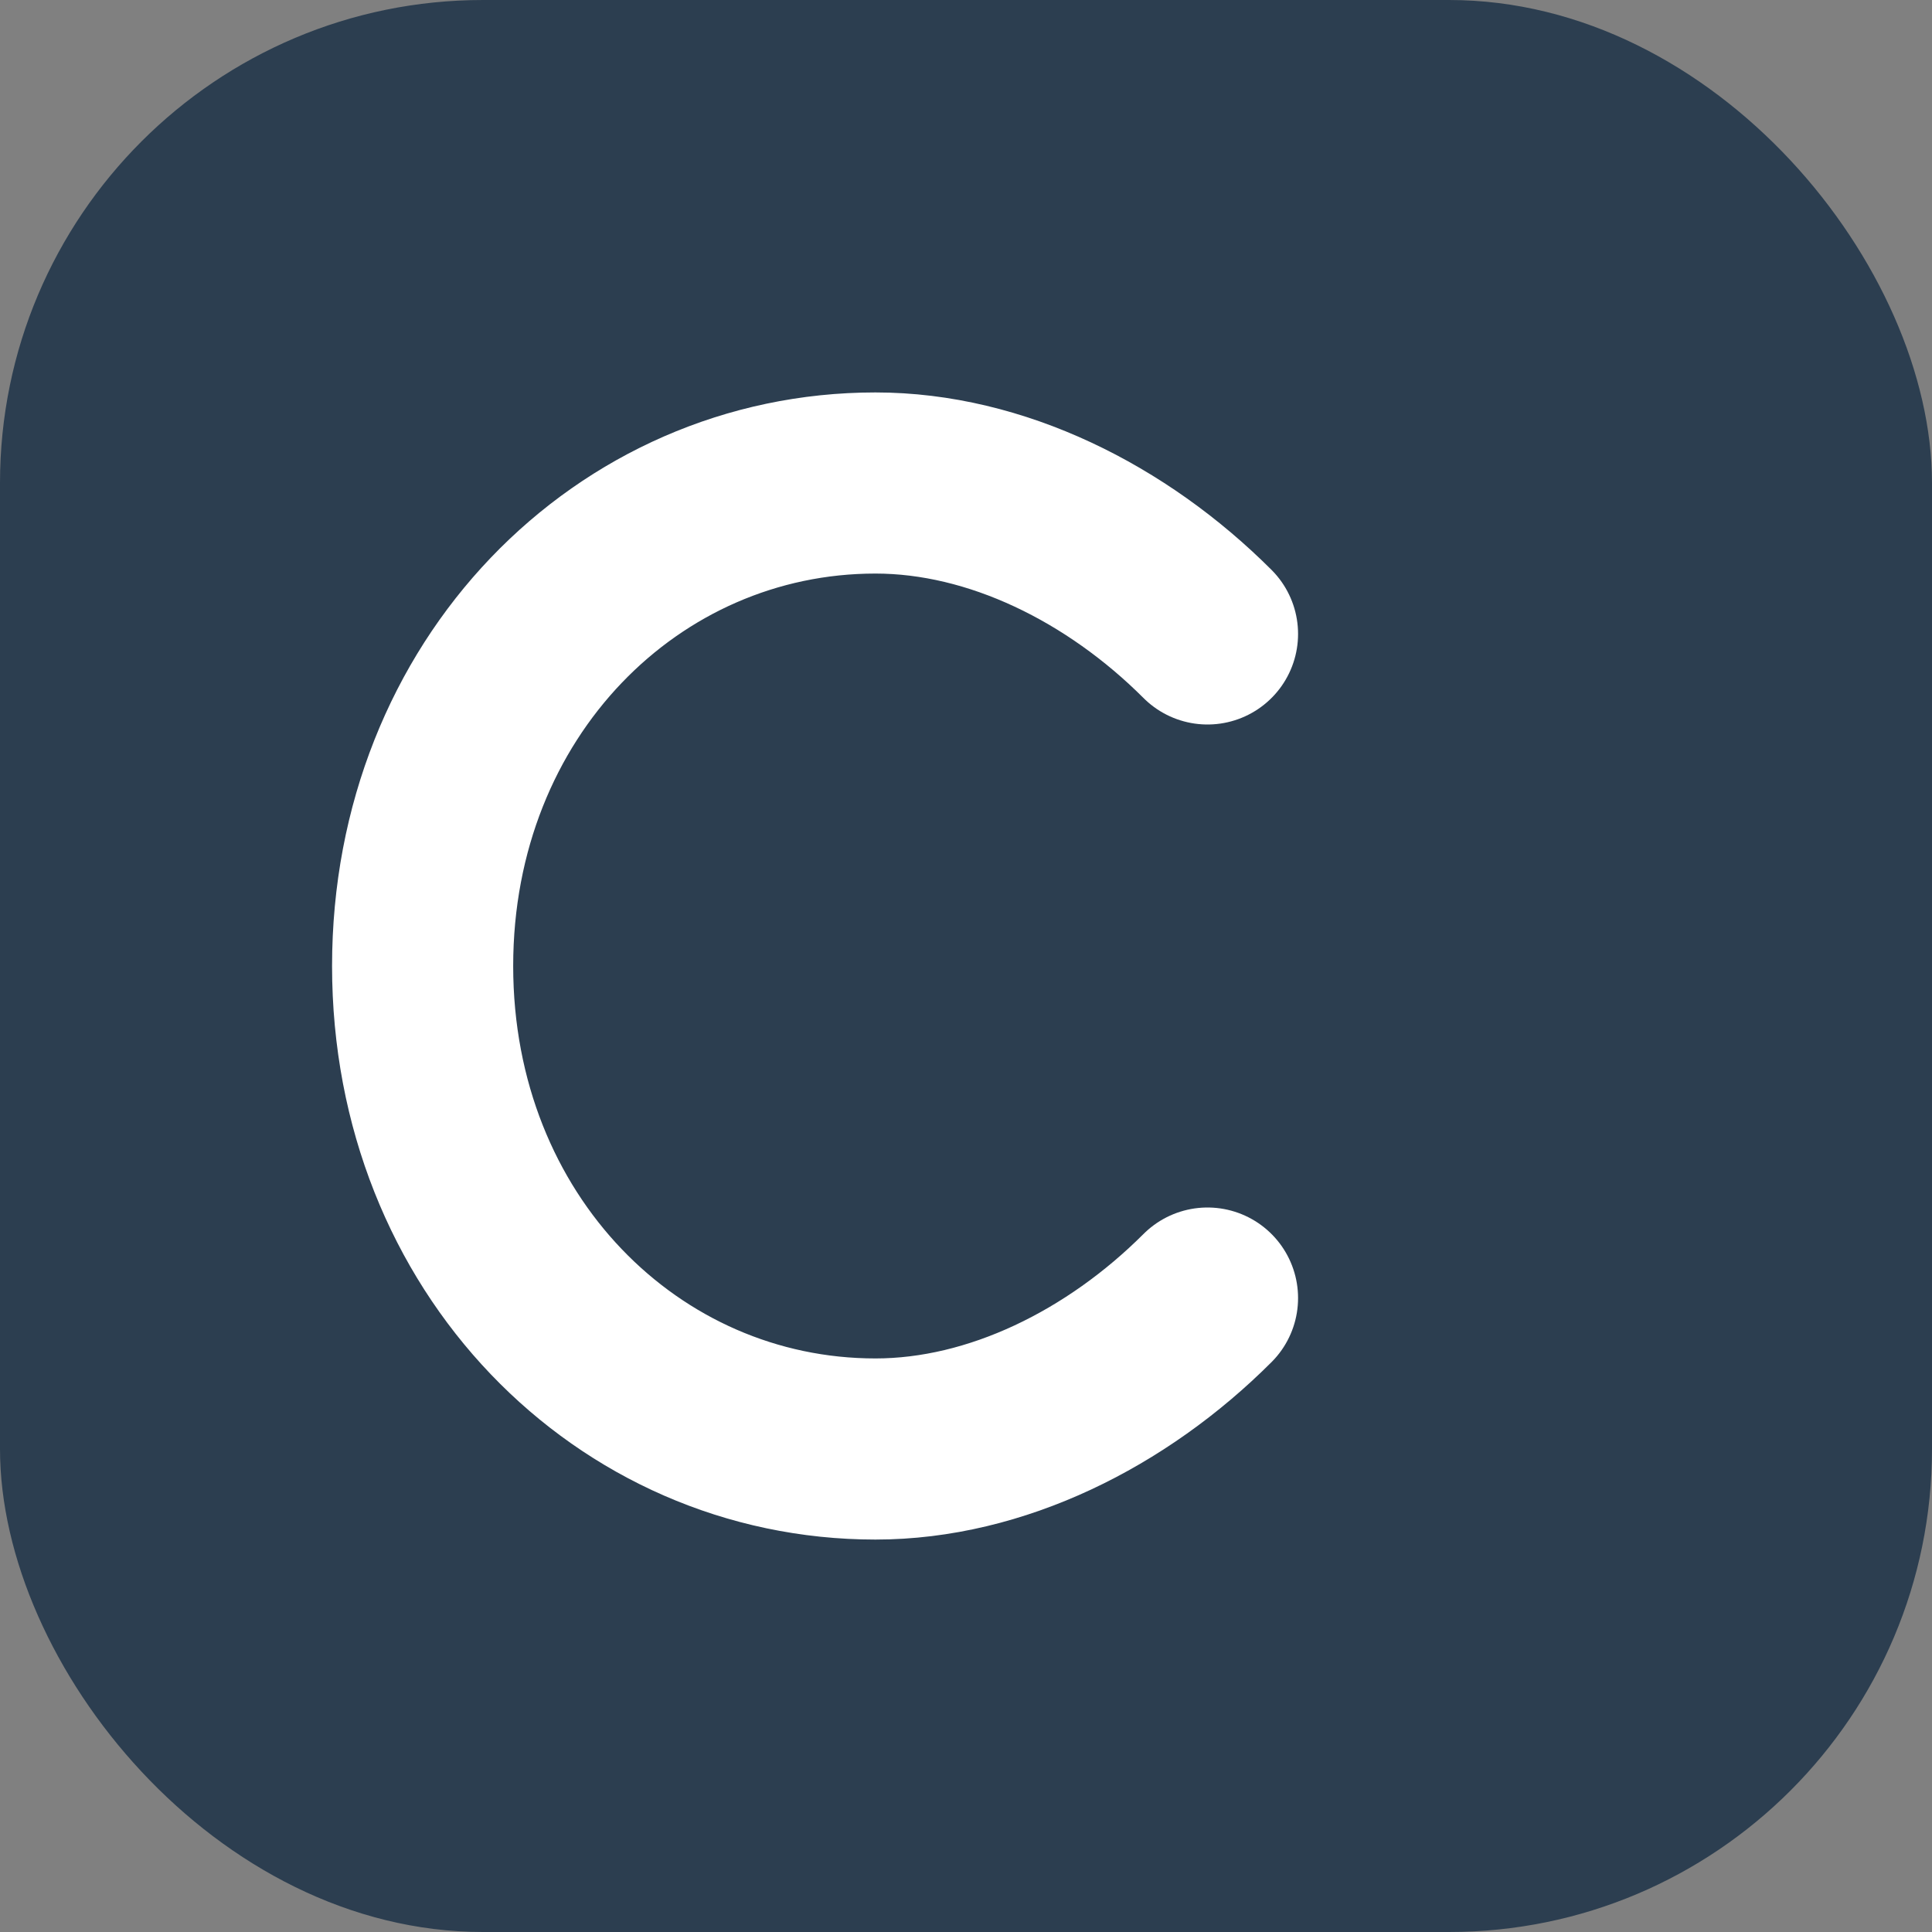<svg width="32" height="32" viewBox="0 0 32 32" fill="none" xmlns="http://www.w3.org/2000/svg">
  <rect x="0" y="0" width="32" height="32" fill="#808080" stroke="none"/>
  <rect width="32" height="32" rx="8" fill="#2c3e50"/>
  <path d="M20 10.5C18.5 9 16.5 8 14.5 8C10.4 8 7 11.4 7 16C7 20.6 10.4 24 14.5 24C16.5 24 18.5 23 20 21.5" stroke="white" stroke-width="3" stroke-linecap="round"/>
</svg> 
